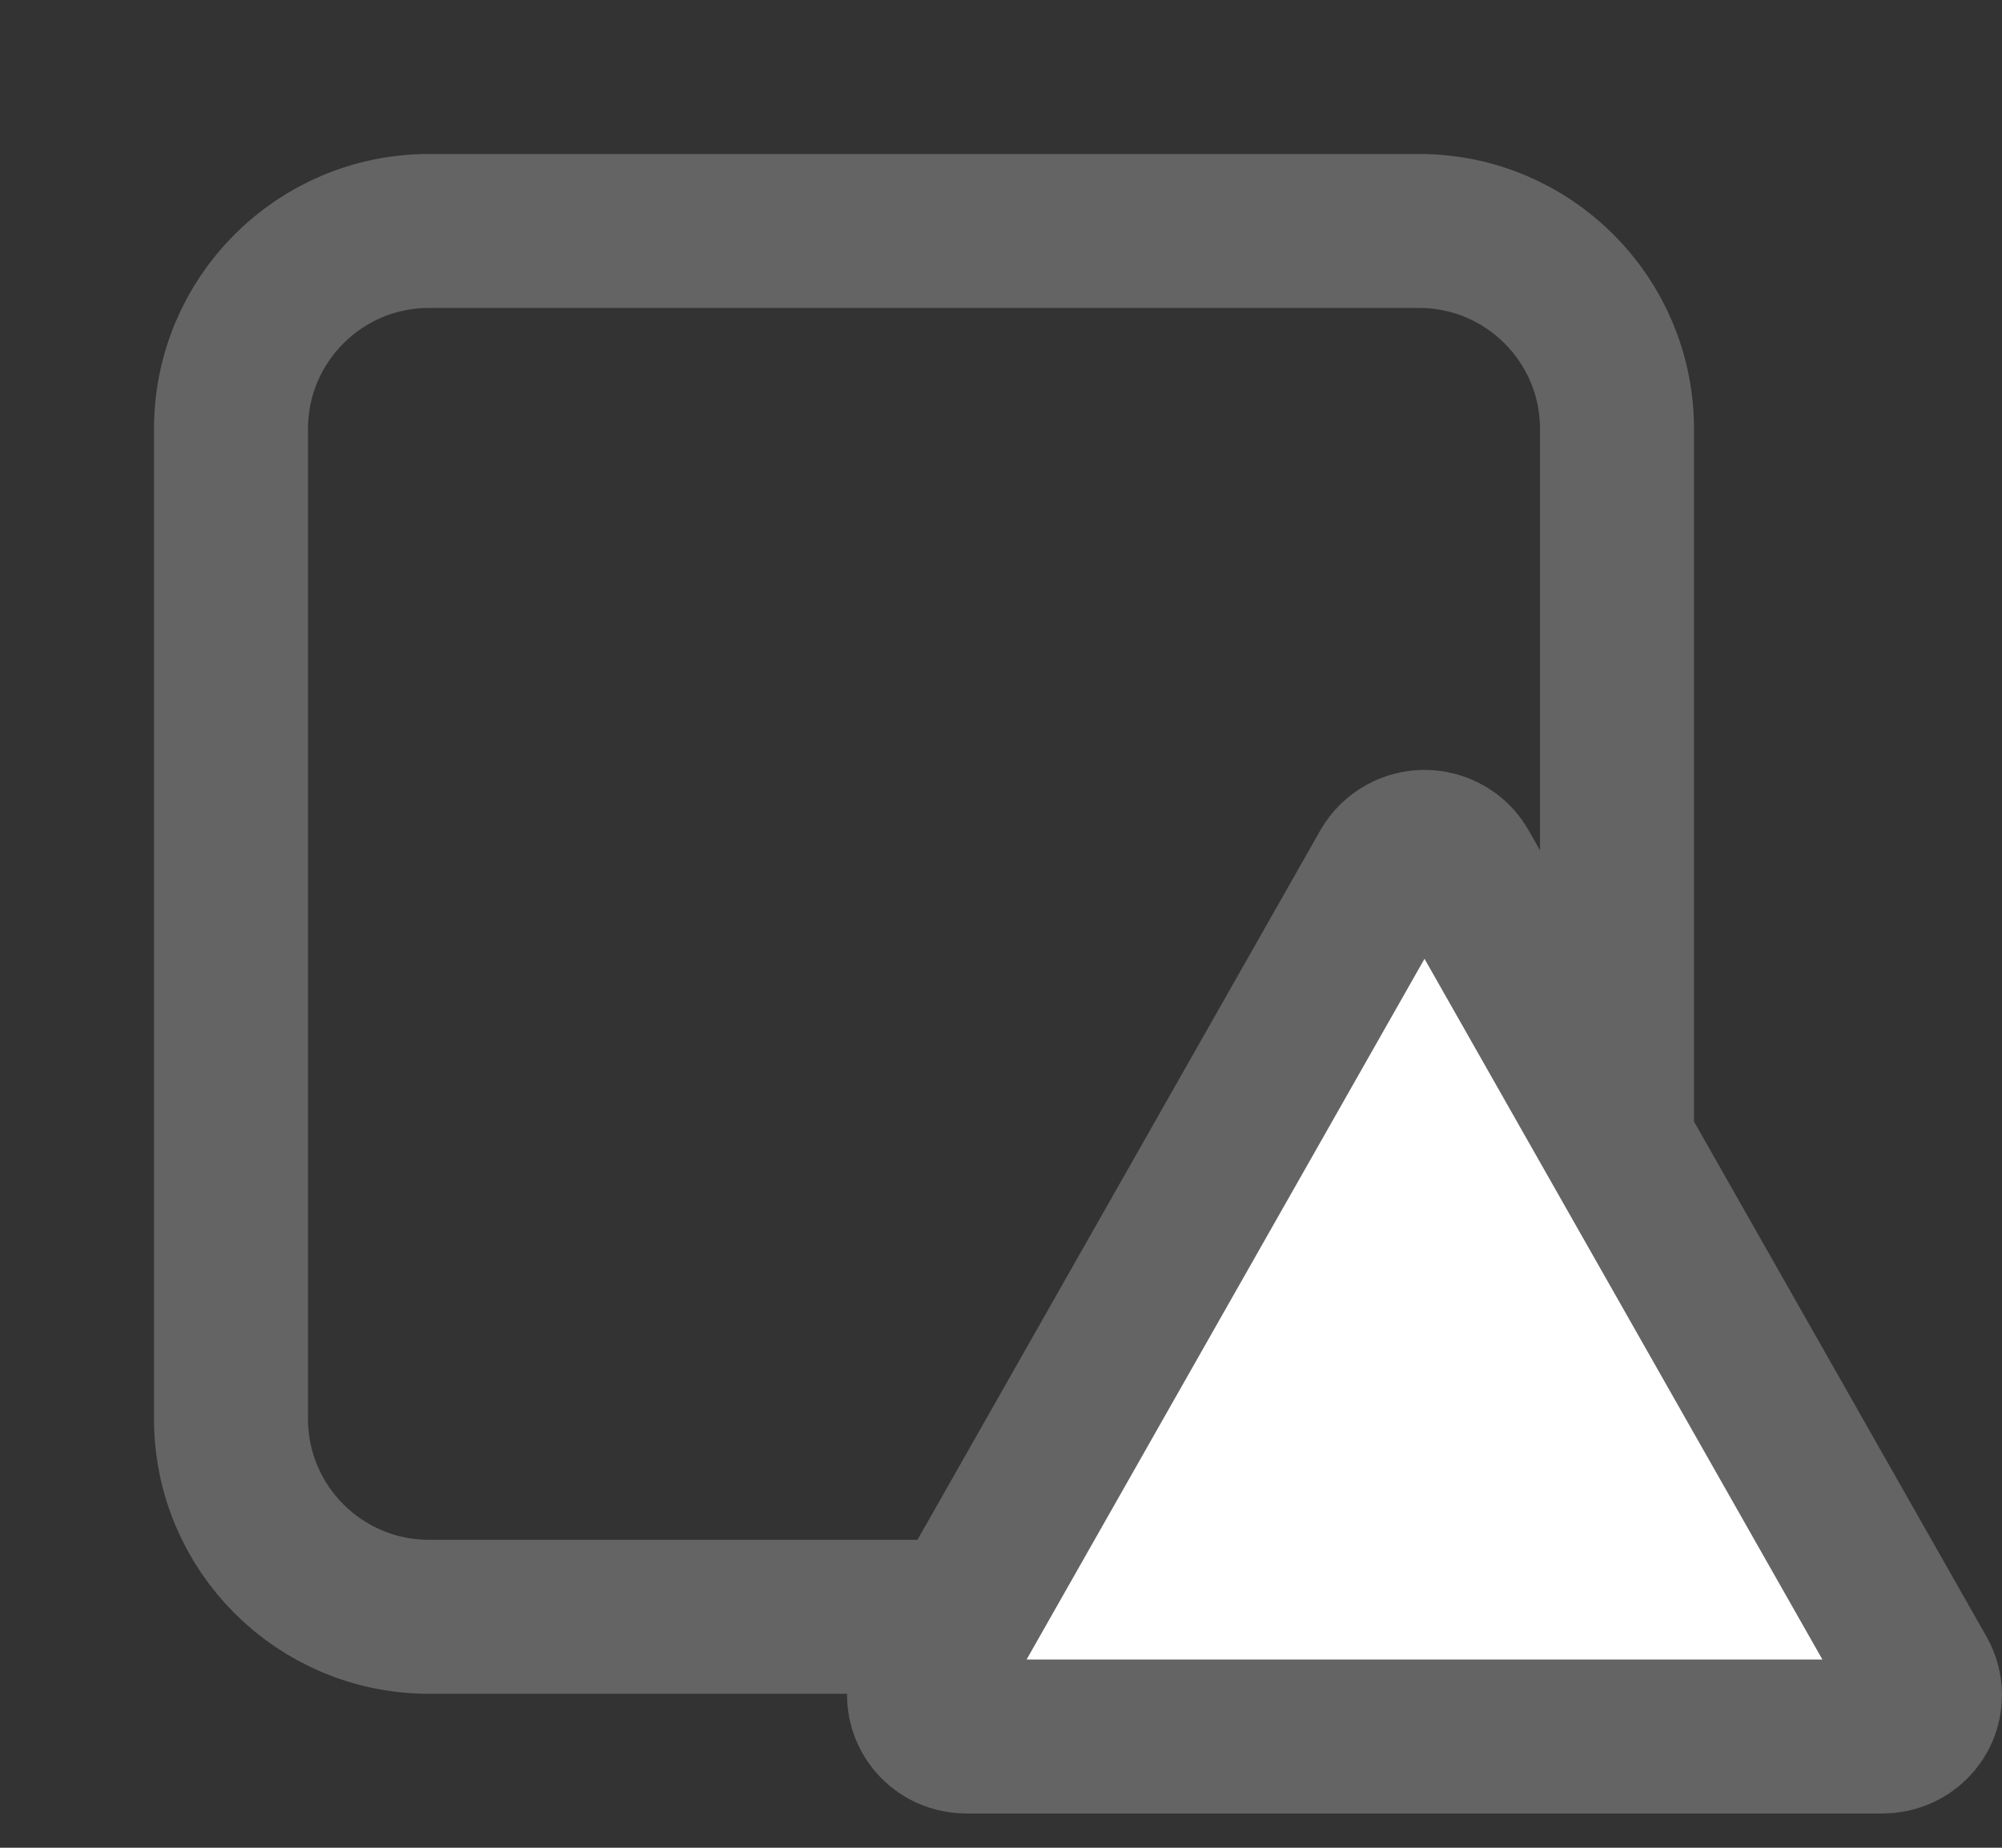 <svg width="26" height="24" viewBox="0 0 26 24" fill="none" xmlns="http://www.w3.org/2000/svg">
<rect x="0" y="0" width="26" height="24" fill="#333333" stroke="none"/>
<path fill-rule="evenodd" clip-rule="evenodd" d="M5.571 21C4.151 21 3 19.849 3 18.429V5.571C3 4.151 4.151 3 5.571 3H18.429C19.849 3 21 4.151 21 5.571V18.429C21 19.849 19.849 21 18.429 21H5.571Z" stroke="#646464" stroke-width="2" stroke-linecap="round" stroke-linejoin="round"/>
<path fill-rule="evenodd" clip-rule="evenodd" d="M12.551 22.555C12.457 22.555 12.365 22.532 12.283 22.488C12.018 22.343 11.922 22.015 12.069 21.755L18.018 11.277C18.069 11.189 18.143 11.117 18.233 11.068C18.498 10.923 18.834 11.017 18.982 11.277L24.931 21.755C24.976 21.835 25 21.925 25 22.017C25 22.314 24.753 22.555 24.449 22.555L12.551 22.555Z" fill="white" stroke="#646464" stroke-width="2" stroke-linecap="round" stroke-linejoin="round"/>
</svg>
